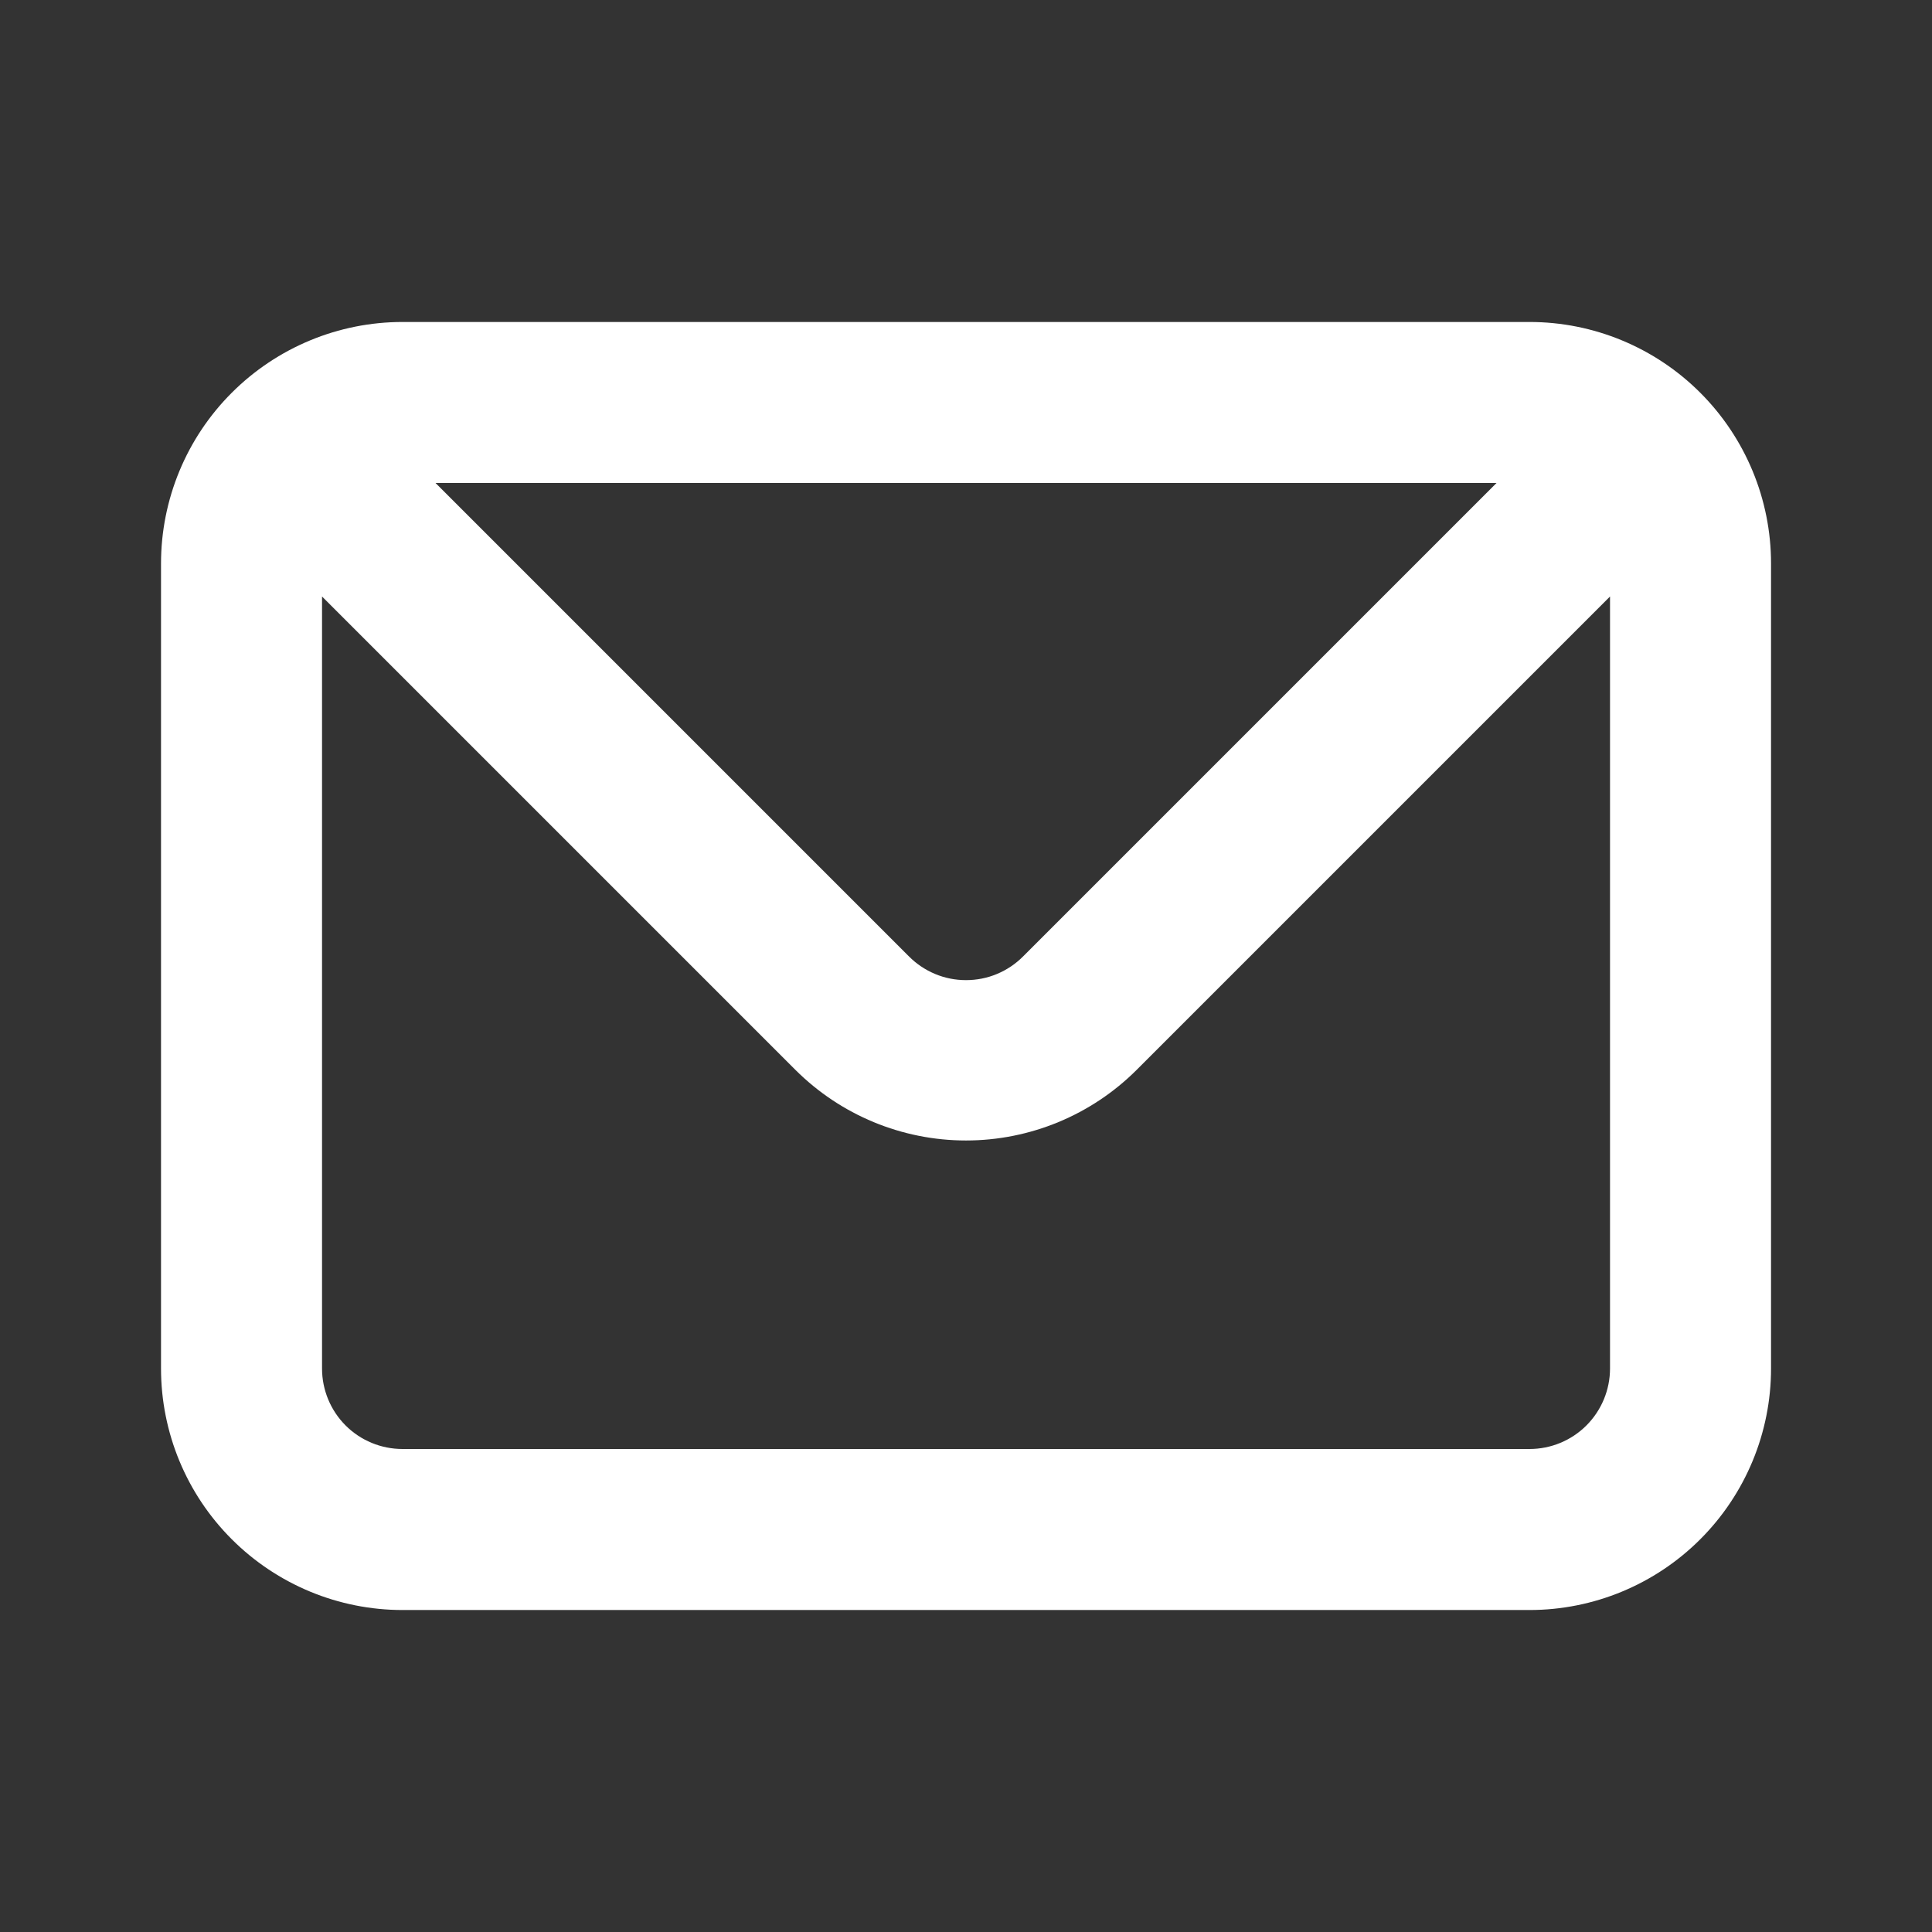 <svg width="32" height="32" viewBox="0 0 32 32" fill="none" xmlns="http://www.w3.org/2000/svg">
<rect x="0" y="0" width="32" height="32" fill="#333333" stroke="none"/>
<path d="M25.334 5.333H6.667C5.606 5.333 4.589 5.755 3.839 6.505C3.088 7.255 2.667 8.273 2.667 9.333V22.667C2.667 23.728 3.088 24.745 3.839 25.495C4.589 26.245 5.606 26.667 6.667 26.667H25.334C26.395 26.667 27.412 26.245 28.162 25.495C28.912 24.745 29.334 23.728 29.334 22.667V9.333C29.334 8.273 28.912 7.255 28.162 6.505C27.412 5.755 26.395 5.333 25.334 5.333ZM24.787 8L16.947 15.84C16.823 15.965 16.676 16.064 16.513 16.132C16.351 16.2 16.176 16.234 16 16.234C15.824 16.234 15.65 16.2 15.488 16.132C15.325 16.064 15.178 15.965 15.054 15.84L7.214 8H24.787ZM26.667 22.667C26.667 23.02 26.526 23.36 26.276 23.61C26.026 23.86 25.687 24 25.334 24H6.667C6.313 24 5.974 23.86 5.724 23.61C5.474 23.36 5.334 23.02 5.334 22.667V9.88L13.174 17.72C13.924 18.469 14.94 18.89 16 18.89C17.06 18.89 18.077 18.469 18.827 17.72L26.667 9.88V22.667Z" fill="white"/>
</svg>
